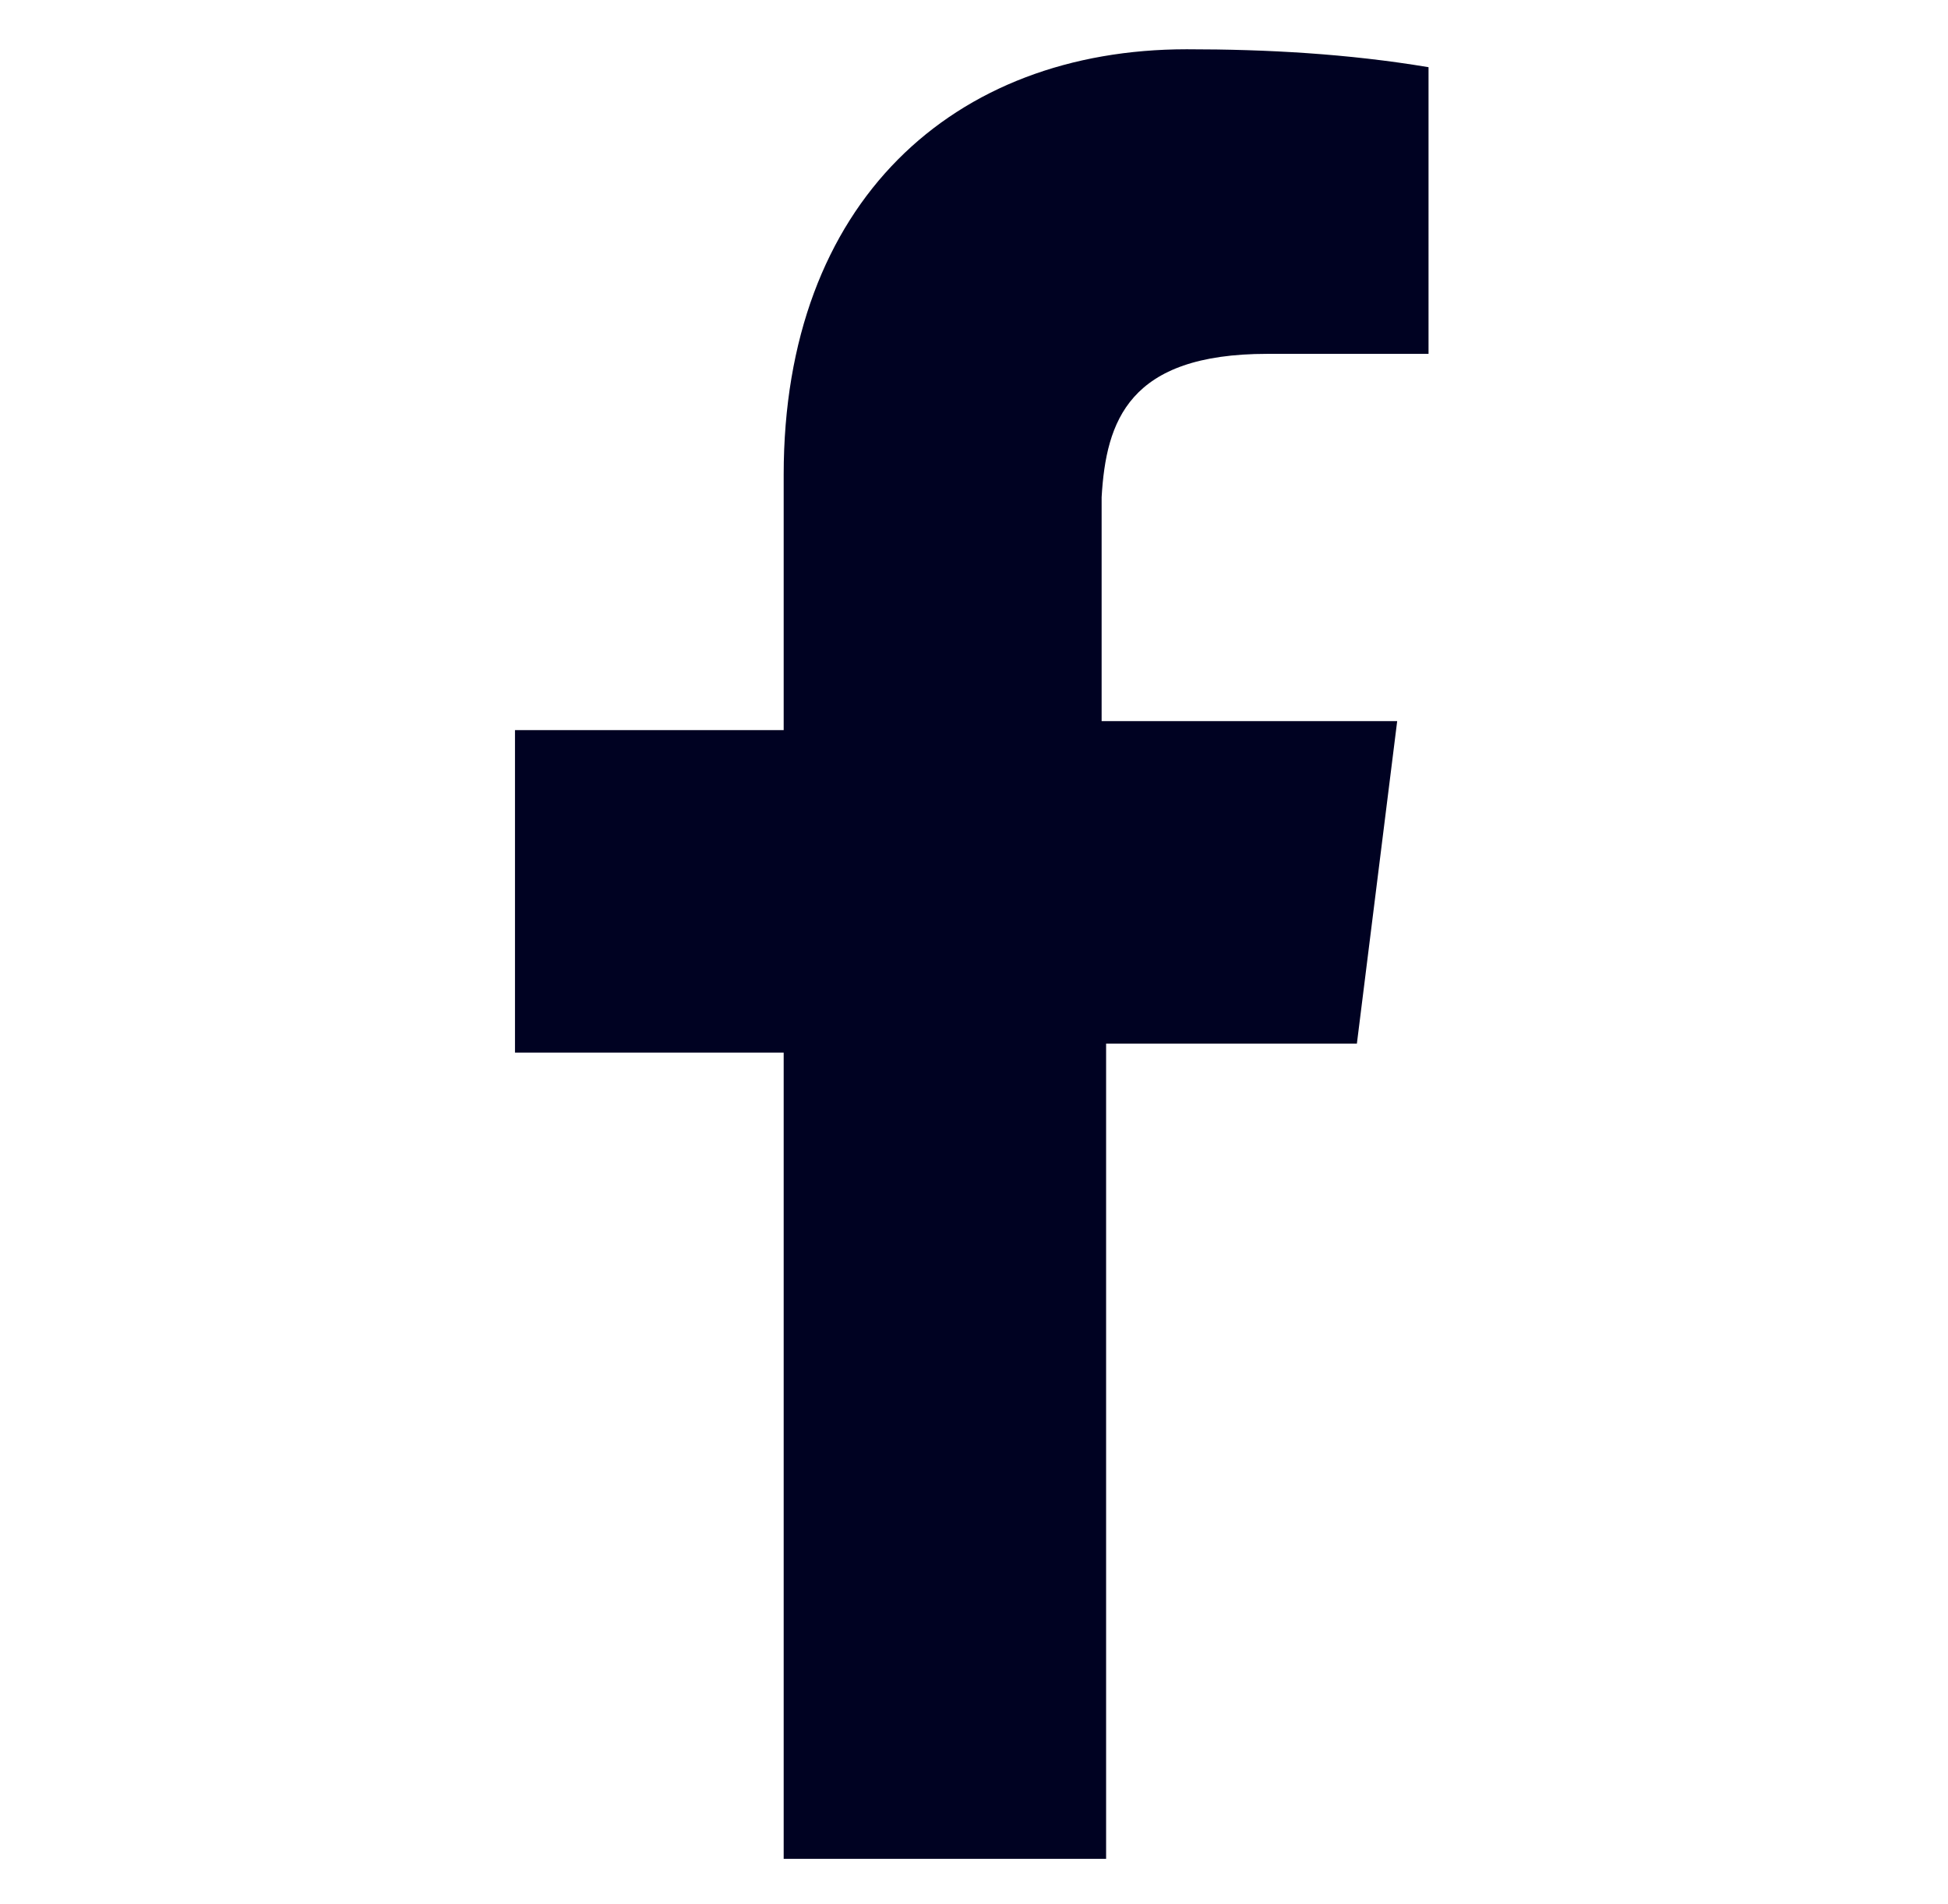 <?xml version="1.0" encoding="utf-8"?>
<!-- Generator: Adobe Illustrator 28.0.0, SVG Export Plug-In . SVG Version: 6.00 Build 0)  -->
<svg version="1.1" id="Ebene_1" xmlns="http://www.w3.org/2000/svg" xmlns:xlink="http://www.w3.org/1999/xlink" x="0px" y="0px"
	 viewBox="0 0 43.5 42.5" style="enable-background:new 0 0 43.5 42.5;" xml:space="preserve">
<style type="text/css">
	.st0{fill:#000222;}
</style>
<g>
	<g id="Gruppe_46" transform="translate(0 0)">
		<path id="Pfad_79" class="st0" d="M28.3,7.9h3.6V1.5c-1.8-0.3-3.6-0.4-5.4-0.4c-5.2,0-9,3.4-9,9.5v5.7h-6v7.2h6v18h7.2V23.3h5.6
			l0.9-7.2h-6.6v-5C24.7,9.4,25.2,7.9,28.3,7.9"/>
	</g>
</g>
</svg>

